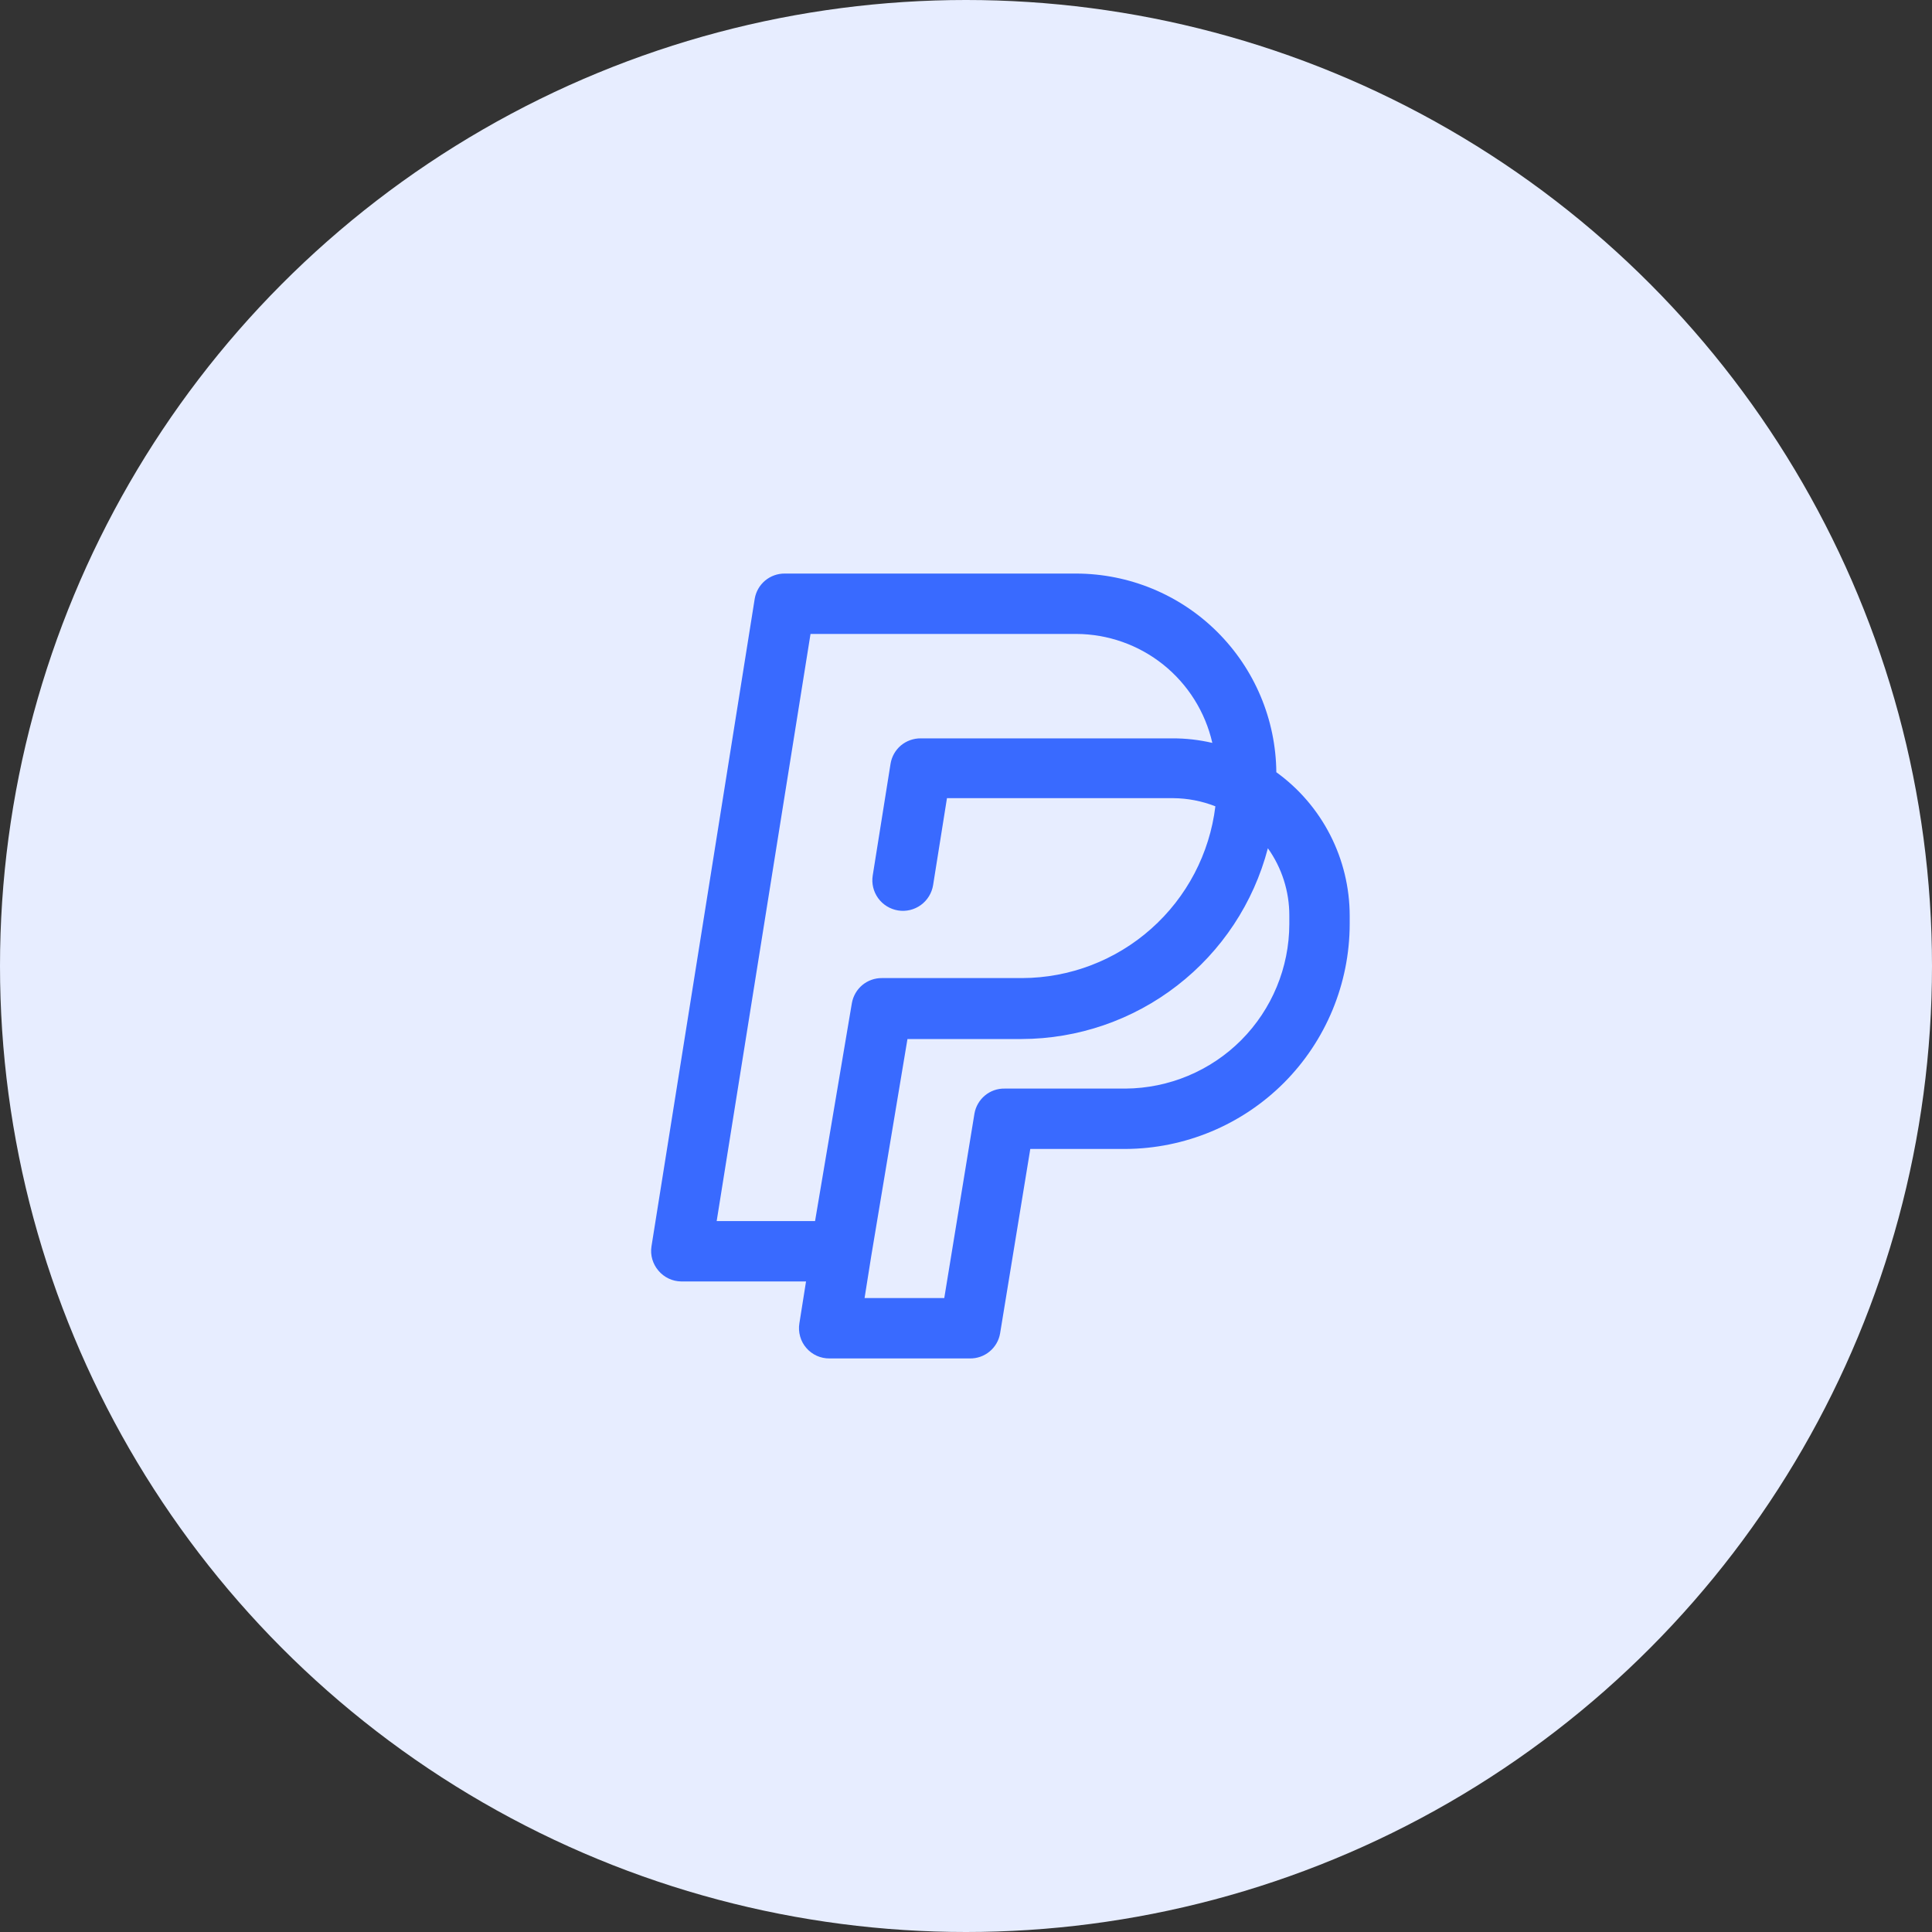 <svg width="40" height="40" viewBox="0 0 40 40" fill="none" xmlns="http://www.w3.org/2000/svg">
<rect x="0" y="0" width="40" height="40" fill="#333333" stroke="none"/>
<circle cx="20" cy="20" r="20" fill="#E7EDFF"/>
<path d="M26.425 15.988C26.415 14.894 25.974 13.849 25.198 13.079C24.423 12.309 23.374 11.877 22.281 11.875H16.25C16.1 11.873 15.955 11.925 15.84 12.021C15.725 12.118 15.649 12.252 15.625 12.4L13.488 25.806C13.474 25.895 13.48 25.986 13.505 26.072C13.53 26.158 13.573 26.238 13.631 26.306C13.689 26.376 13.762 26.432 13.844 26.471C13.926 26.51 14.015 26.53 14.106 26.531H16.688L16.55 27.4C16.535 27.49 16.541 27.582 16.566 27.67C16.59 27.758 16.634 27.839 16.694 27.908C16.753 27.977 16.827 28.032 16.91 28.07C16.993 28.107 17.084 28.126 17.175 28.125H20.081C20.23 28.127 20.375 28.076 20.489 27.981C20.604 27.886 20.681 27.753 20.706 27.606L21.331 23.788H23.3C24.532 23.782 25.712 23.29 26.583 22.418C27.453 21.545 27.942 20.363 27.944 19.131V18.956C27.943 18.377 27.805 17.805 27.541 17.289C27.277 16.773 26.895 16.327 26.425 15.988ZM16.781 13.125H22.281C22.937 13.127 23.573 13.351 24.085 13.761C24.596 14.171 24.954 14.742 25.1 15.381C24.83 15.318 24.553 15.286 24.275 15.287H19.062C18.913 15.286 18.767 15.338 18.652 15.434C18.538 15.53 18.462 15.665 18.438 15.812L18.069 18.125C18.042 18.291 18.083 18.46 18.181 18.596C18.28 18.732 18.428 18.823 18.594 18.85C18.759 18.877 18.929 18.836 19.065 18.738C19.201 18.639 19.292 18.491 19.319 18.325L19.606 16.525H24.288C24.587 16.527 24.884 16.584 25.163 16.694C25.044 17.672 24.572 18.573 23.835 19.228C23.099 19.883 22.148 20.247 21.163 20.25H18.262C18.114 20.248 17.969 20.299 17.854 20.394C17.74 20.489 17.663 20.622 17.637 20.769L16.875 25.281H14.838L16.781 13.125ZM26.694 19.131C26.692 20.032 26.334 20.895 25.699 21.534C25.063 22.172 24.201 22.532 23.3 22.538H20.8C20.651 22.535 20.506 22.586 20.392 22.681C20.277 22.777 20.2 22.91 20.175 23.056L19.55 26.875H17.9L18.038 26.006L18.788 21.512H21.15C22.317 21.509 23.45 21.12 24.372 20.405C25.295 19.691 25.955 18.691 26.25 17.562C26.54 17.969 26.695 18.457 26.694 18.956V19.131Z" fill="#396AFF"/>
</svg>
